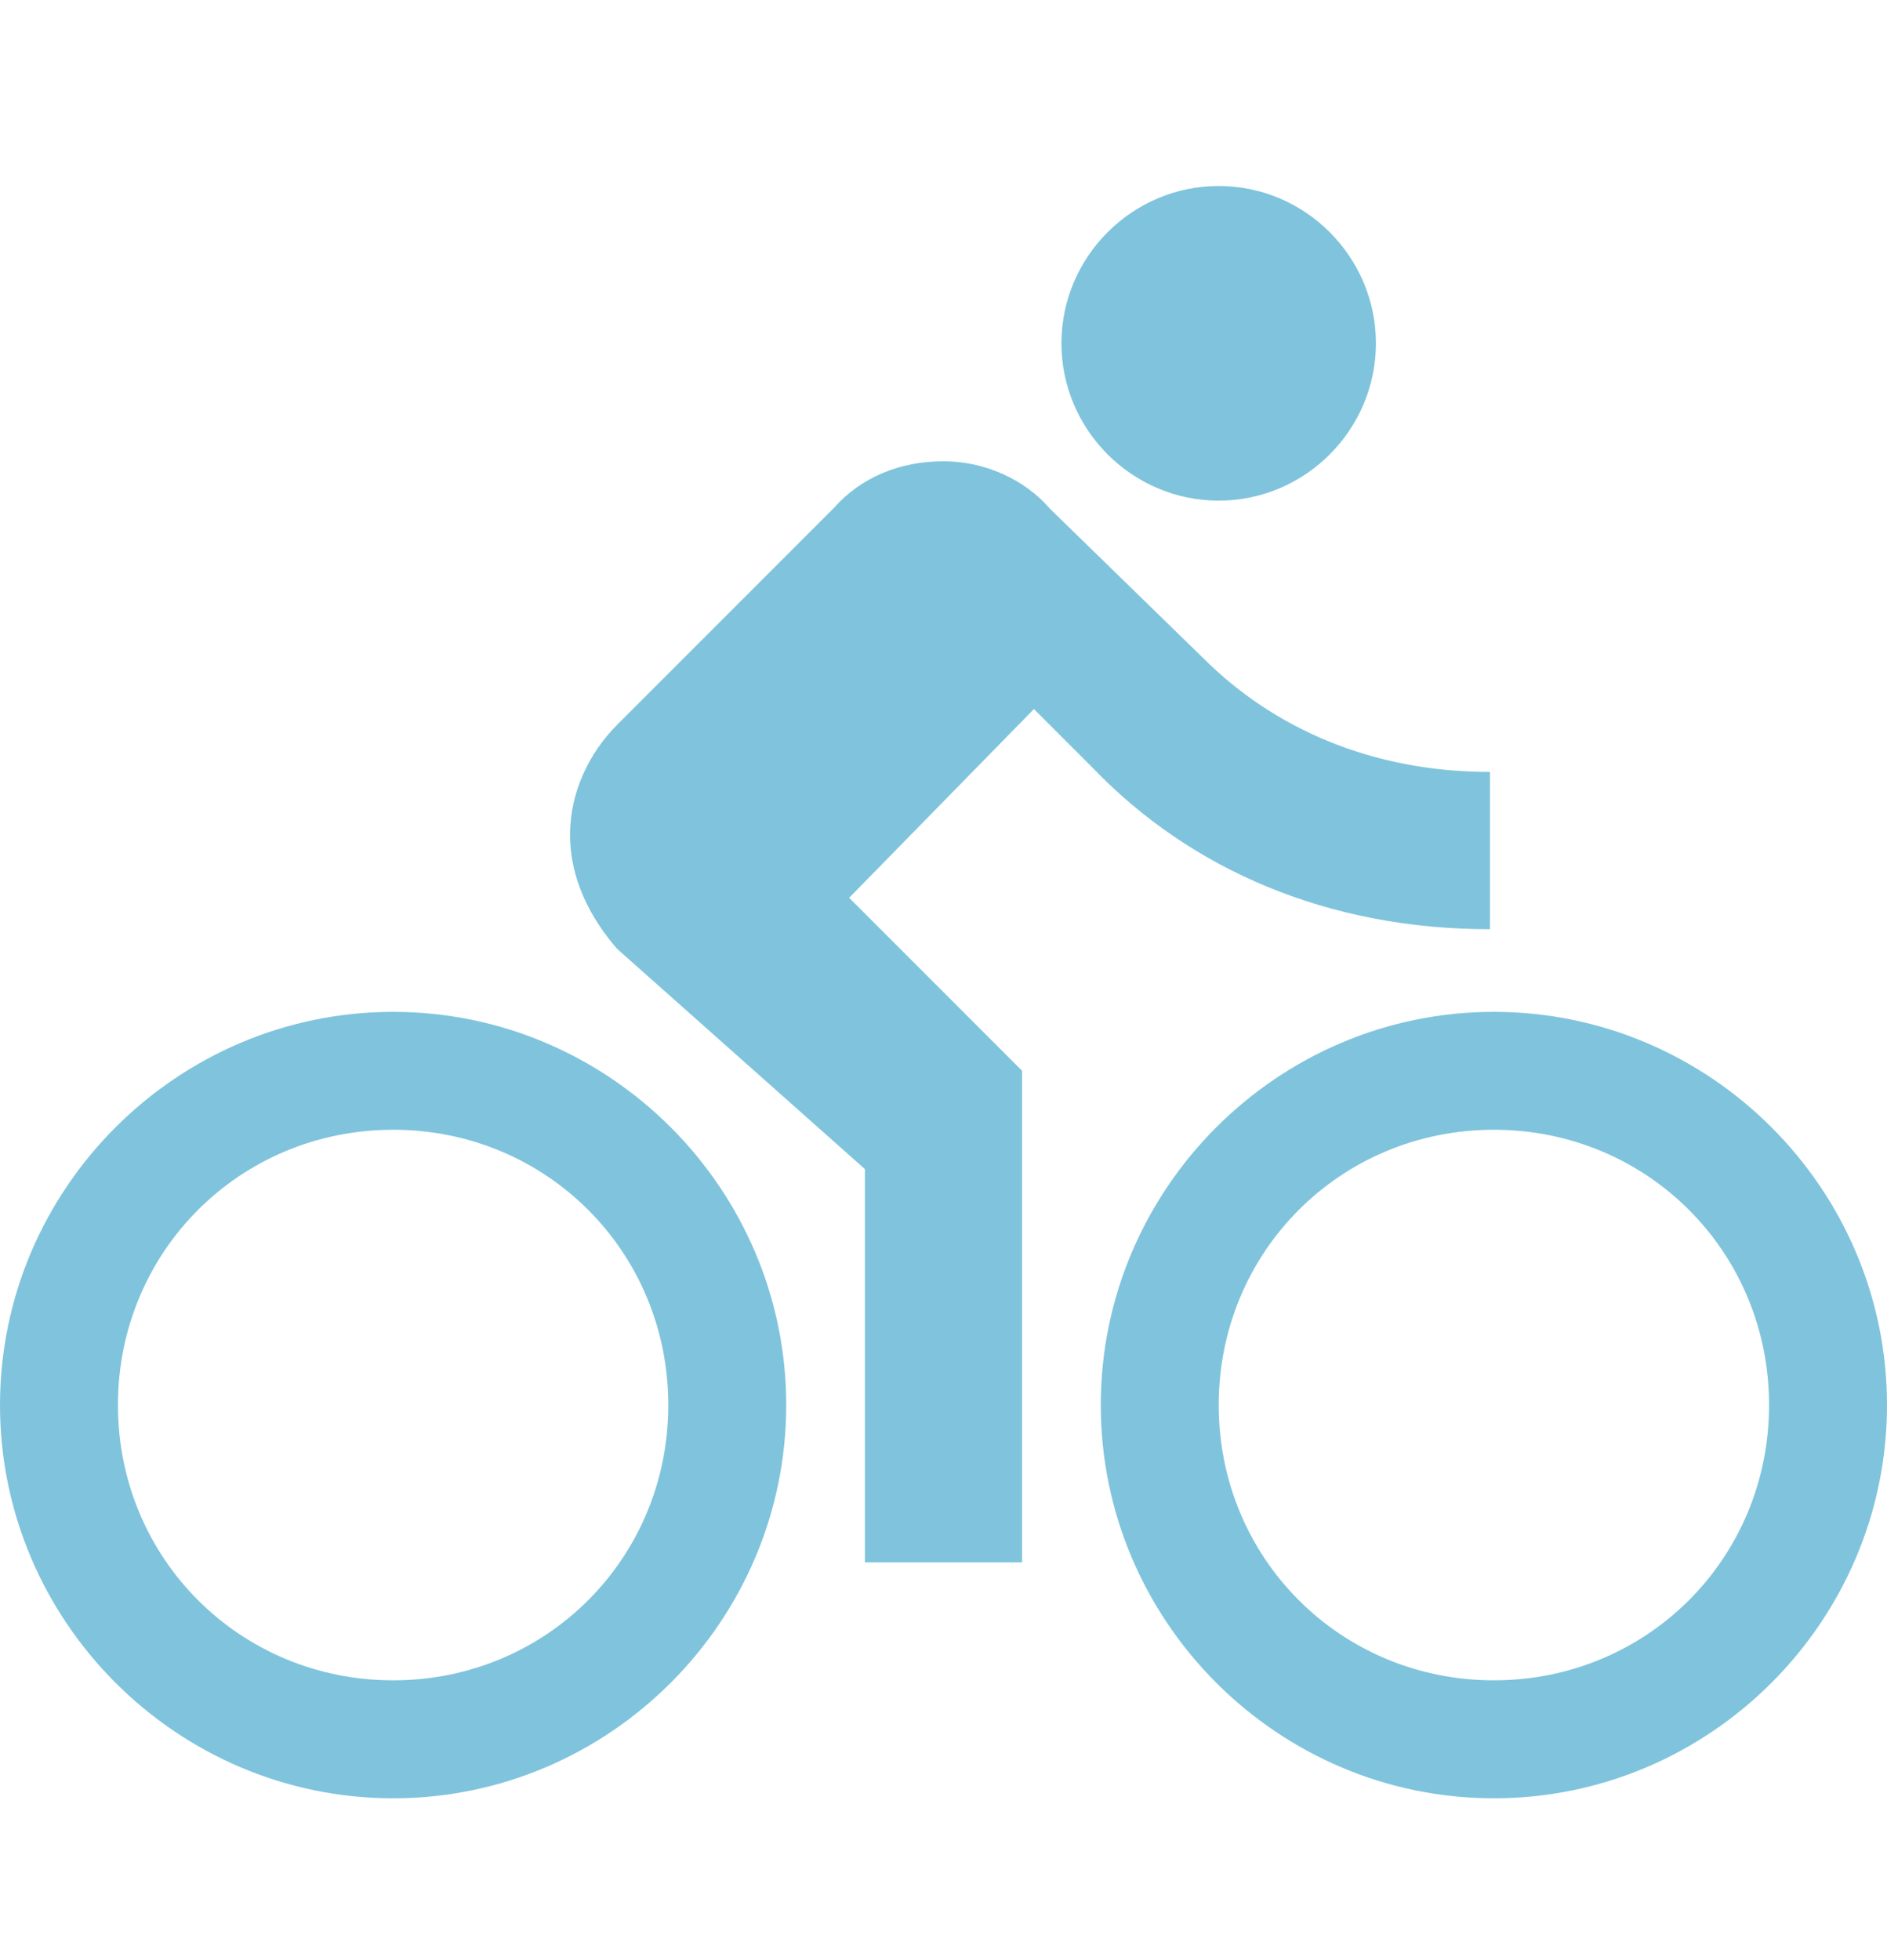 <svg width="26" height="27" viewBox="0 0 26 27" fill="none" xmlns="http://www.w3.org/2000/svg">
<path d="M16.792 6.896C17.983 6.896 18.958 5.921 18.958 4.729C18.958 3.537 17.983 2.562 16.792 2.562C15.6 2.562 14.625 3.537 14.625 4.729C14.625 5.921 15.6 6.896 16.792 6.896Z" fill="#7FC4DC"/>
<path d="M5.417 13.938C2.438 13.938 0 16.375 0 19.354C0 22.333 2.438 24.771 5.417 24.771C8.396 24.771 10.833 22.333 10.833 19.354C10.833 16.375 8.396 13.938 5.417 13.938ZM5.417 23.146C3.304 23.146 1.625 21.467 1.625 19.354C1.625 17.242 3.304 15.562 5.417 15.562C7.529 15.562 9.208 17.242 9.208 19.354C9.208 21.467 7.529 23.146 5.417 23.146Z" fill="#7FC4DC"/>
<path d="M20.529 12.8V10.633C18.904 10.633 17.55 10.037 16.575 9.062L14.463 7.004C14.138 6.625 13.596 6.354 13 6.354C12.404 6.354 11.863 6.571 11.483 7.004L8.504 9.983C8.125 10.363 7.854 10.904 7.854 11.5C7.854 12.096 8.125 12.637 8.504 13.071L11.917 16.104V21.521H14.083V14.75L11.7 12.367L14.246 9.767L15.058 10.579C16.413 11.988 18.308 12.8 20.529 12.8Z" fill="#7FC4DC"/>
<path d="M20.583 13.938C17.604 13.938 15.167 16.375 15.167 19.354C15.167 22.333 17.604 24.771 20.583 24.771C23.563 24.771 26 22.333 26 19.354C26 16.375 23.563 13.938 20.583 13.938ZM20.583 23.146C18.471 23.146 16.792 21.467 16.792 19.354C16.792 17.242 18.471 15.562 20.583 15.562C22.696 15.562 24.375 17.242 24.375 19.354C24.375 21.467 22.696 23.146 20.583 23.146Z" fill="#7FC4DC"/>
</svg>
